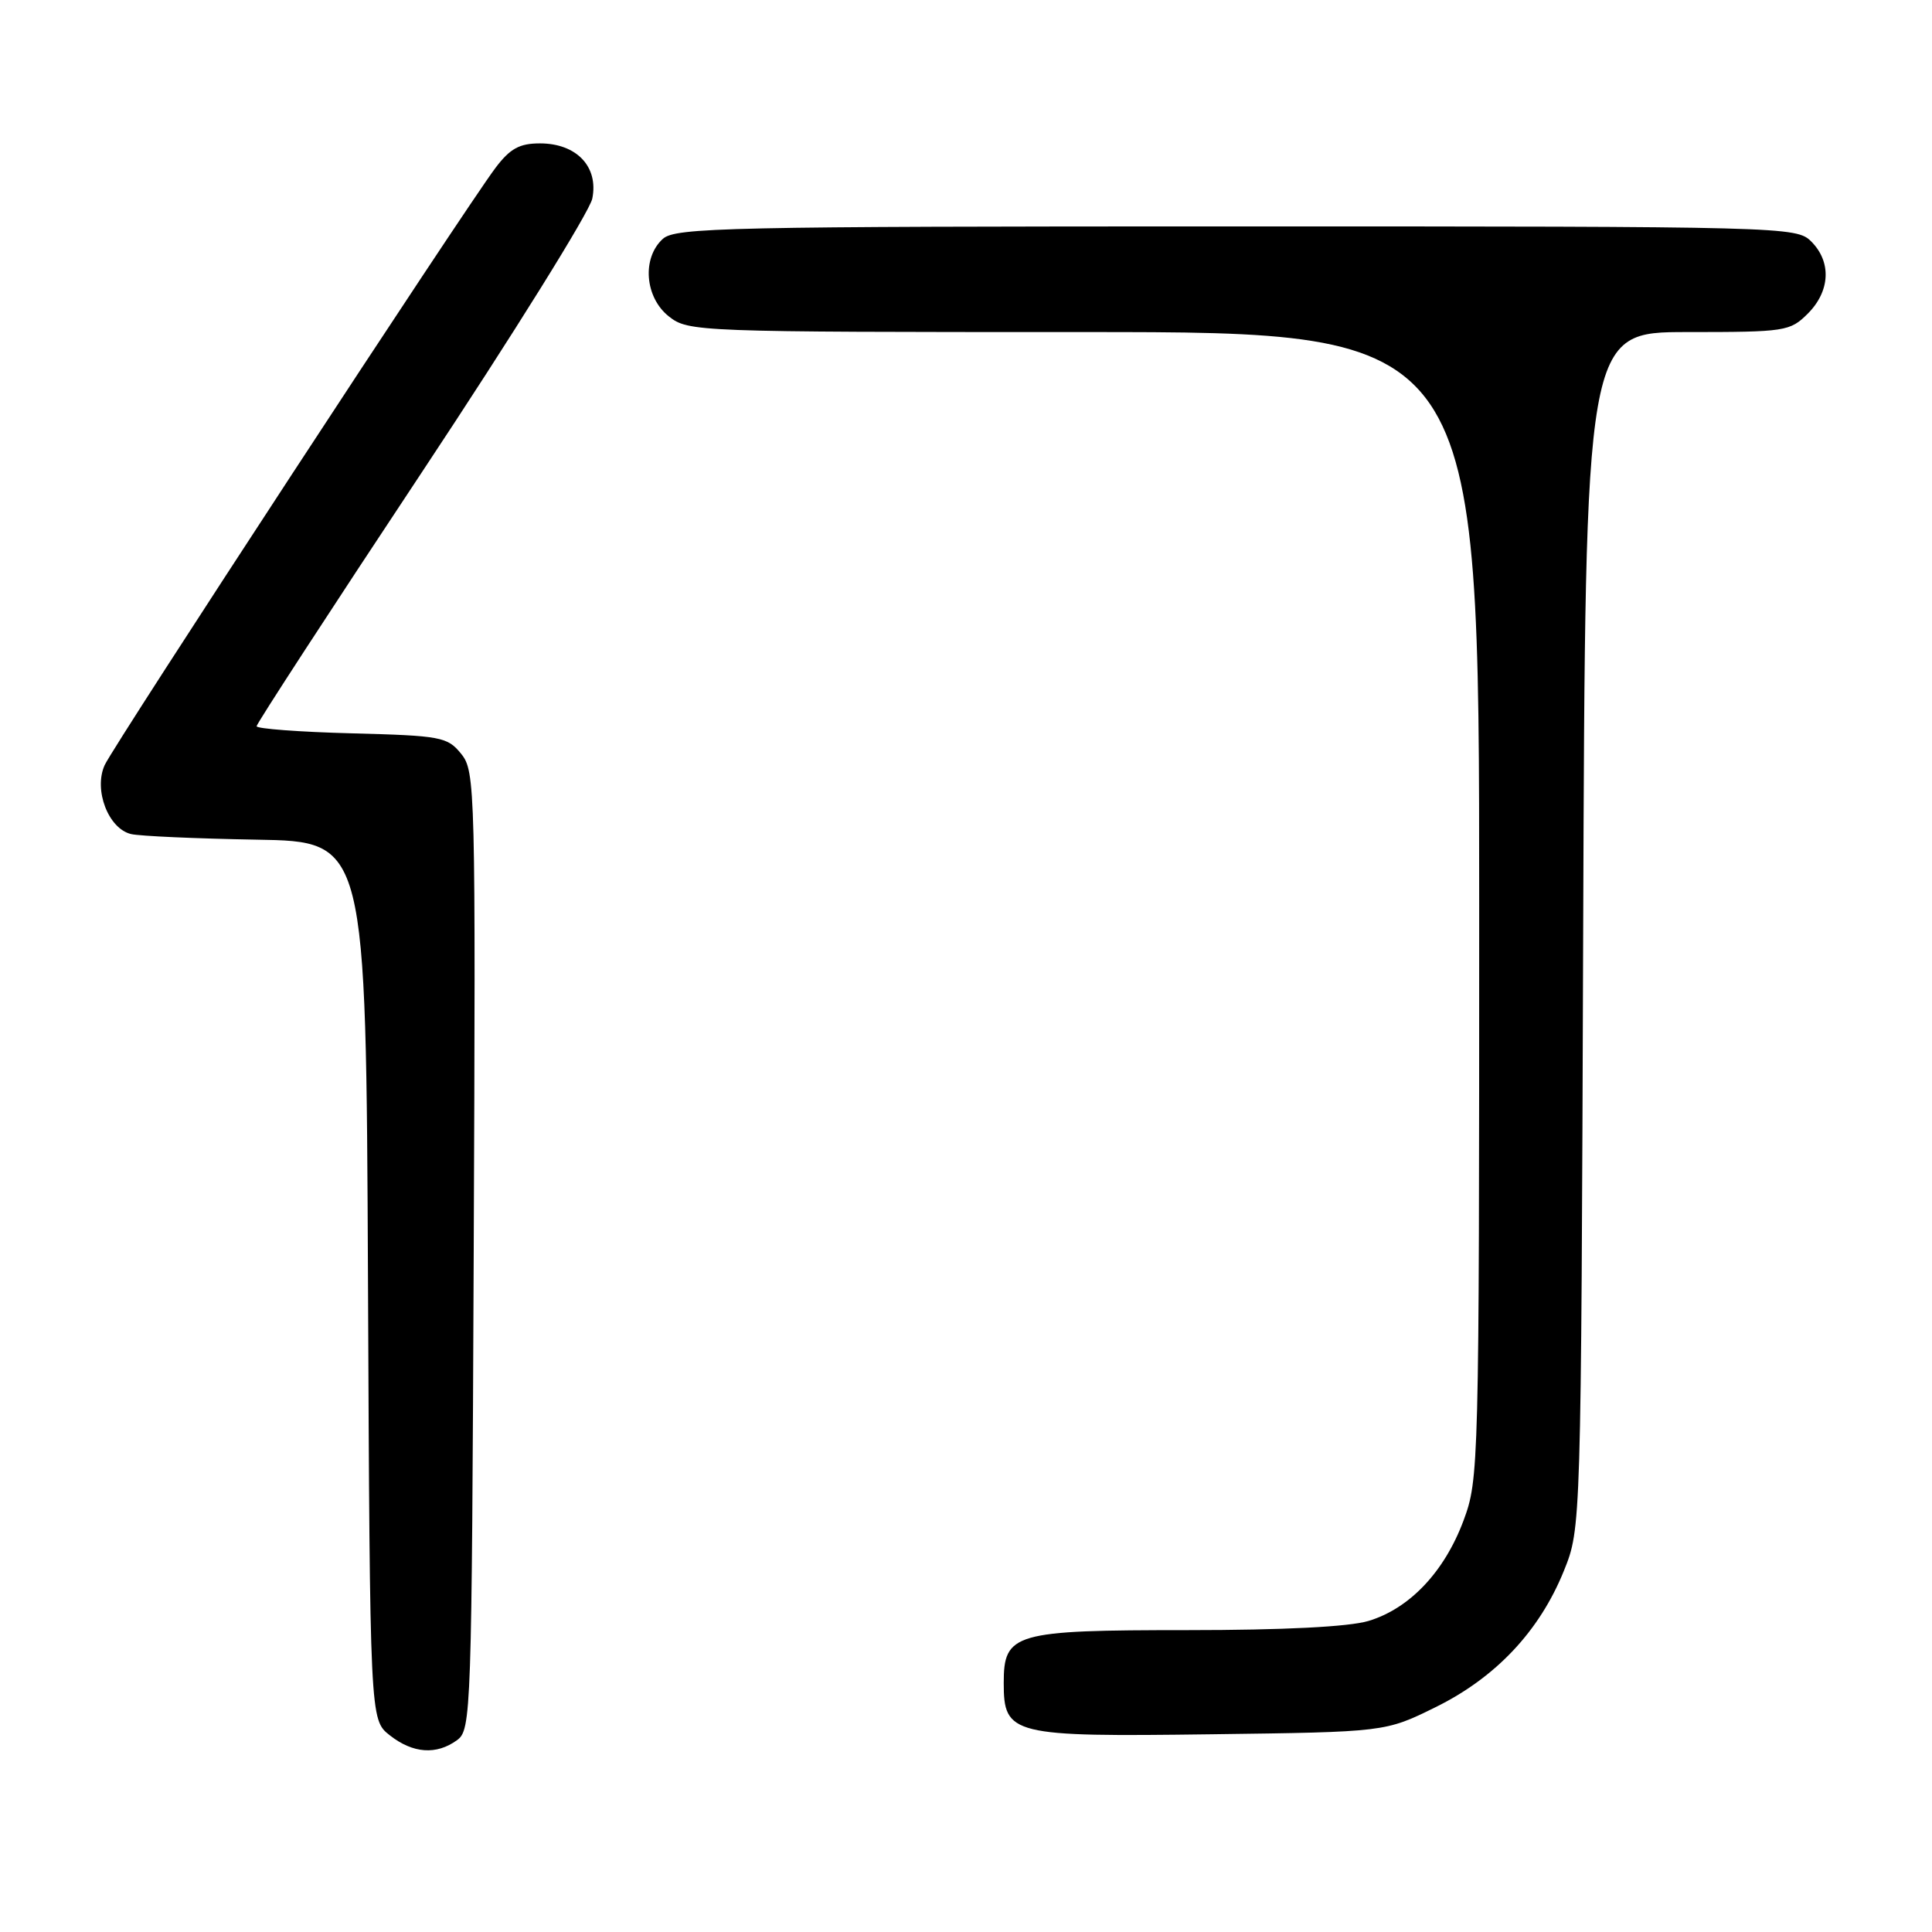 <?xml version="1.0" encoding="UTF-8" standalone="no"?>
<!DOCTYPE svg PUBLIC "-//W3C//DTD SVG 1.1//EN" "http://www.w3.org/Graphics/SVG/1.1/DTD/svg11.dtd" >
<svg xmlns="http://www.w3.org/2000/svg" xmlns:xlink="http://www.w3.org/1999/xlink" version="1.1" viewBox="0 0 256 256">
 <g >
 <path fill="currentColor"
d=" M 60.56 230.58 C 62.44 229.21 62.51 227.20 62.77 165.72 C 63.03 104.31 62.98 102.20 61.11 99.89 C 59.29 97.64 58.46 97.48 46.59 97.17 C 39.67 96.99 34.00 96.56 34.00 96.23 C 34.00 95.89 43.86 80.74 55.91 62.56 C 67.96 44.38 78.12 28.07 78.48 26.32 C 79.34 22.10 76.40 19.00 71.55 19.00 C 68.83 19.00 67.59 19.68 65.65 22.25 C 61.55 27.70 15.10 98.68 13.87 101.38 C 12.38 104.66 14.36 109.82 17.38 110.52 C 18.54 110.79 26.02 111.12 34.00 111.26 C 48.50 111.50 48.50 111.50 48.76 169.68 C 49.02 227.87 49.02 227.87 51.64 229.93 C 54.71 232.35 57.83 232.57 60.56 230.58 Z  M 190.22 226.21 C 198.20 222.28 203.99 216.13 207.22 208.15 C 209.50 202.50 209.50 202.50 209.78 123.25 C 210.06 44.00 210.06 44.00 223.57 44.00 C 236.59 44.00 237.18 43.91 239.55 41.55 C 242.52 38.57 242.70 34.70 240.00 32.00 C 238.04 30.04 236.67 30.00 163.83 30.00 C 96.21 30.00 89.50 30.15 87.83 31.65 C 85.03 34.19 85.44 39.41 88.63 41.93 C 91.22 43.96 92.17 44.00 143.63 44.00 C 196.00 44.00 196.00 44.00 196.00 119.96 C 196.00 194.62 195.96 196.02 193.91 201.52 C 191.37 208.30 186.76 213.16 181.31 214.79 C 178.73 215.56 170.06 216.00 157.36 216.00 C 134.35 216.00 133.00 216.39 133.00 223.00 C 133.00 229.90 134.03 230.15 160.53 229.80 C 183.55 229.50 183.55 229.50 190.22 226.21 Z "/>
</g>
</svg>